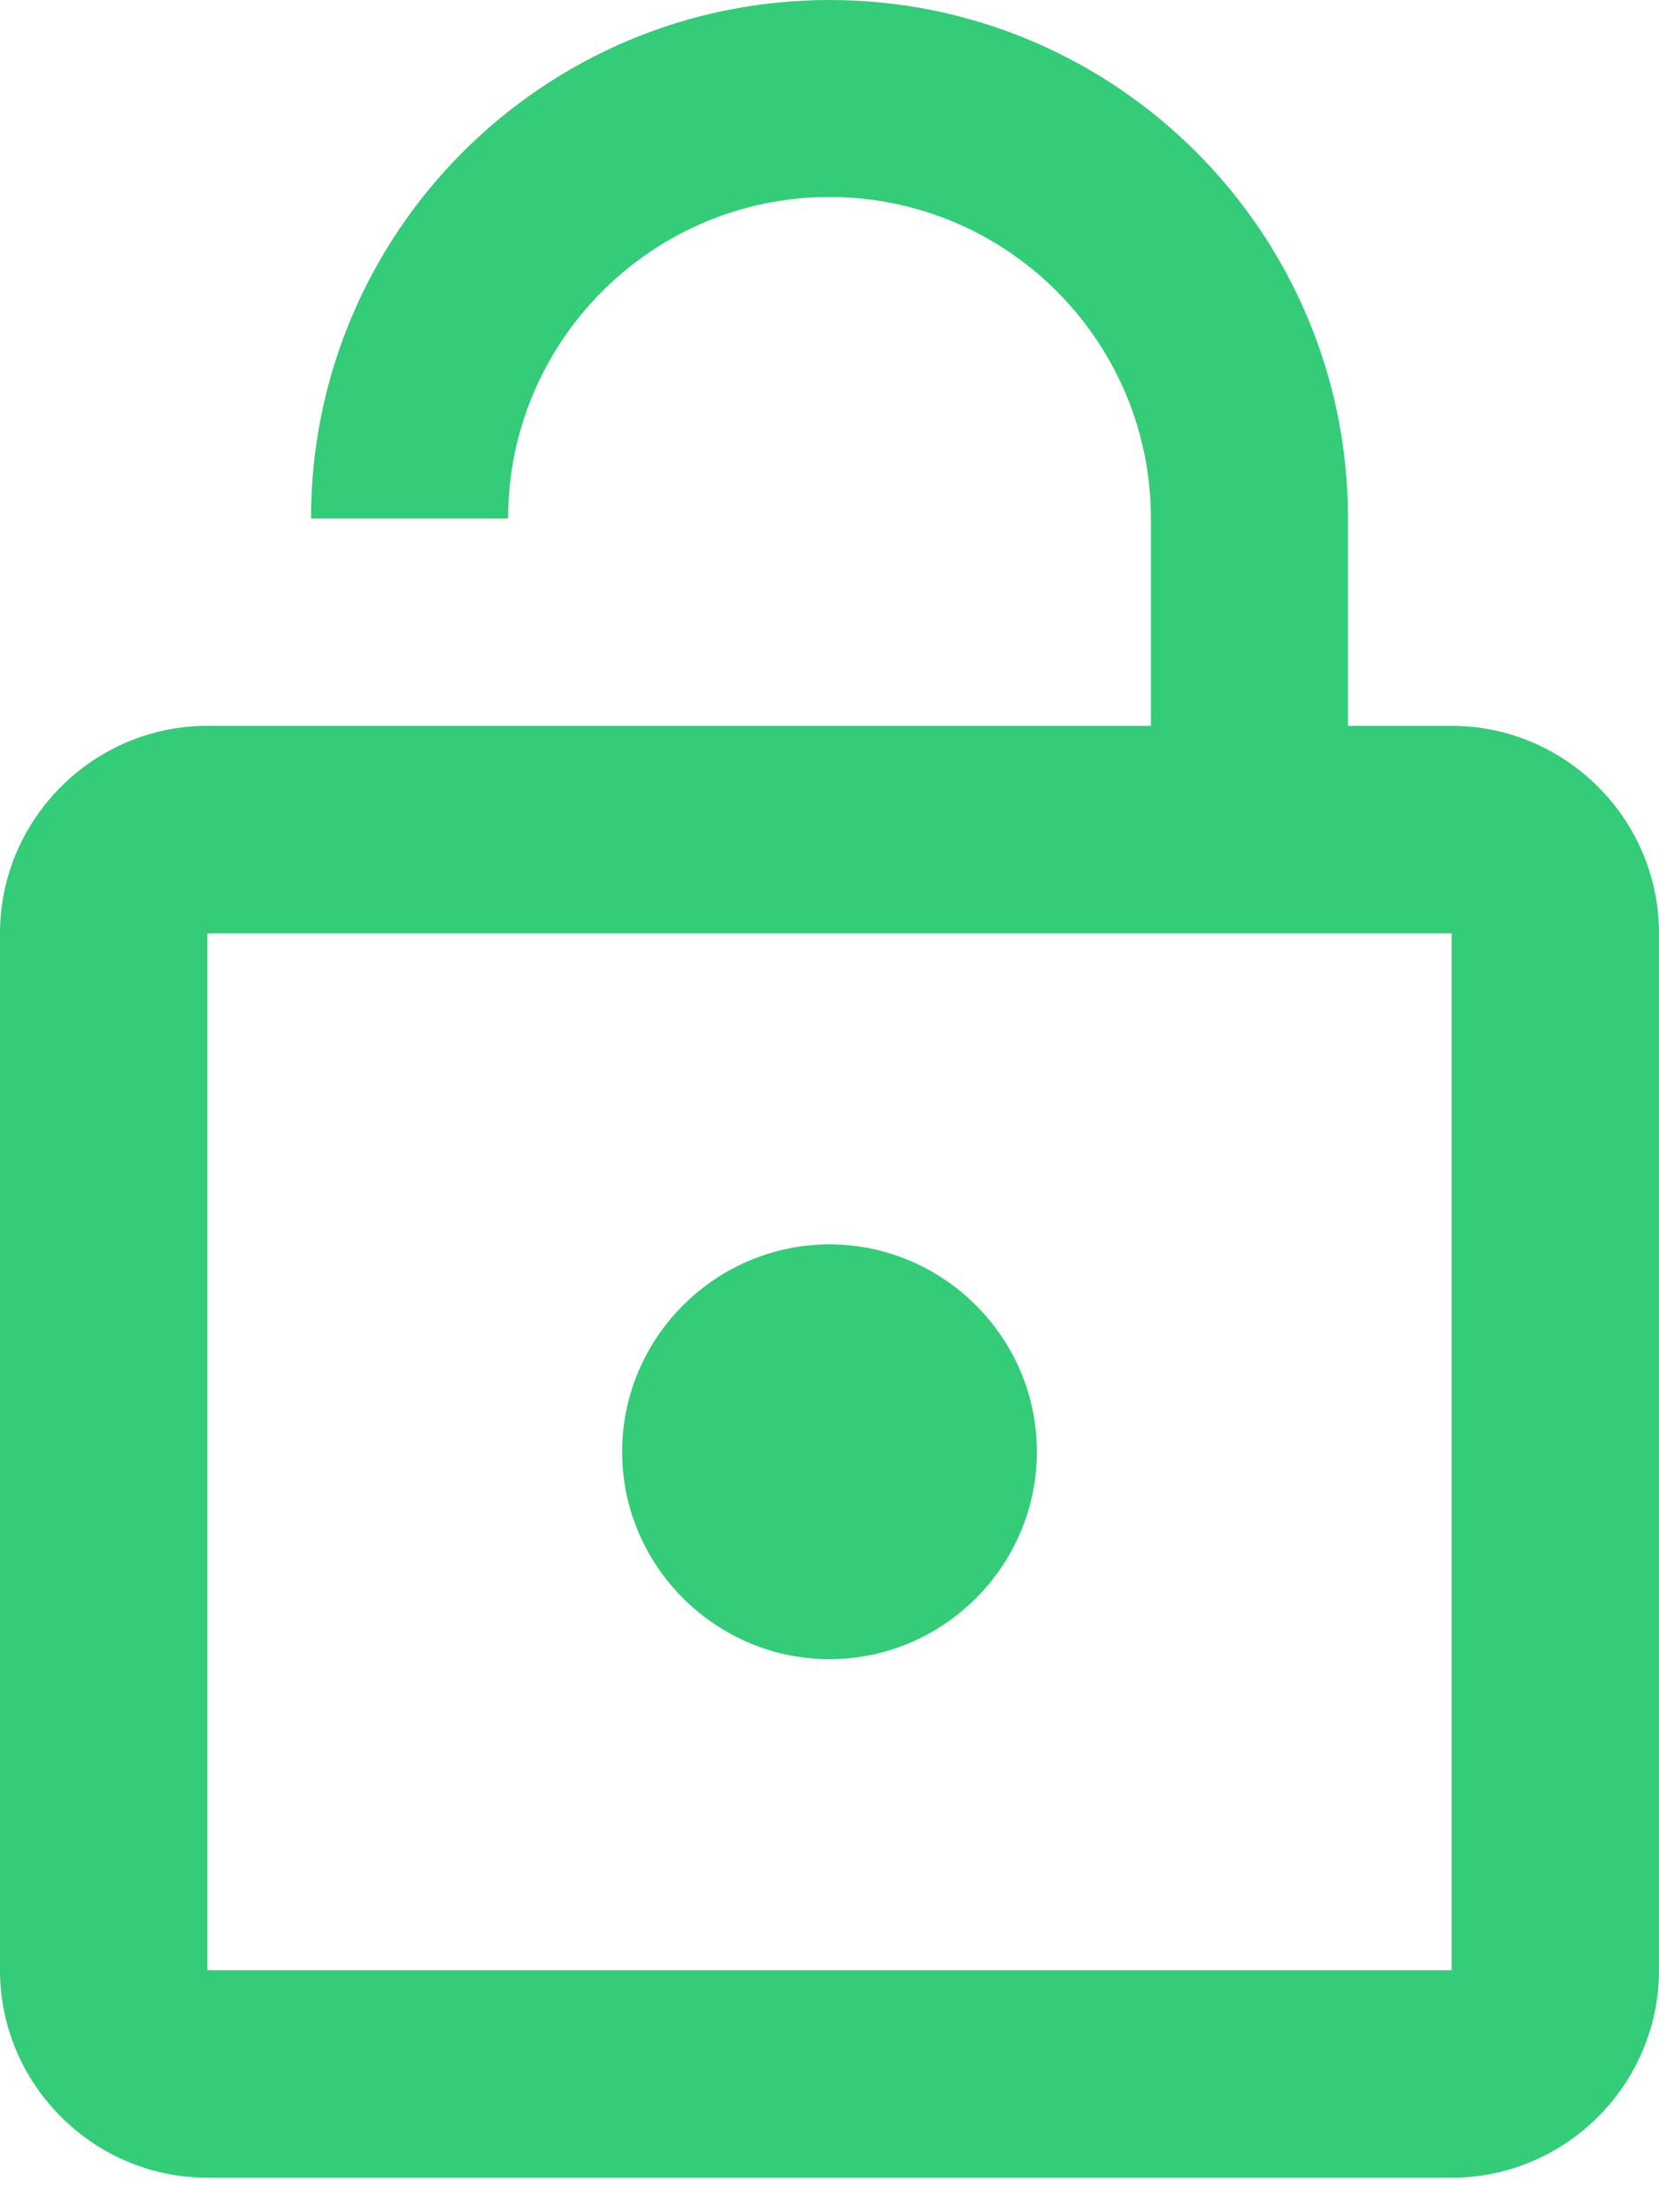 <svg width="15" height="20" viewBox="0 0 15 20" fill="none" xmlns="http://www.w3.org/2000/svg">
<path d="M7.5 15C8.531 15 9.375 14.156 9.375 13.125C9.375 12.094 8.531 11.25 7.5 11.25C6.469 11.25 5.625 12.094 5.625 13.125C5.625 14.156 6.469 15 7.5 15ZM13.125 6.562H12.188V4.688C12.188 2.1 10.088 0 7.5 0C4.912 0 2.812 2.1 2.812 4.688H4.594C4.594 3.084 5.897 1.781 7.5 1.781C9.103 1.781 10.406 3.084 10.406 4.688V6.562H1.875C0.844 6.562 0 7.406 0 8.438V17.812C0 18.844 0.844 19.688 1.875 19.688H13.125C14.156 19.688 15 18.844 15 17.812V8.438C15 7.406 14.156 6.562 13.125 6.562ZM13.125 17.812H1.875V8.438H13.125V17.812Z" fill="#34CB79"/>
</svg>
